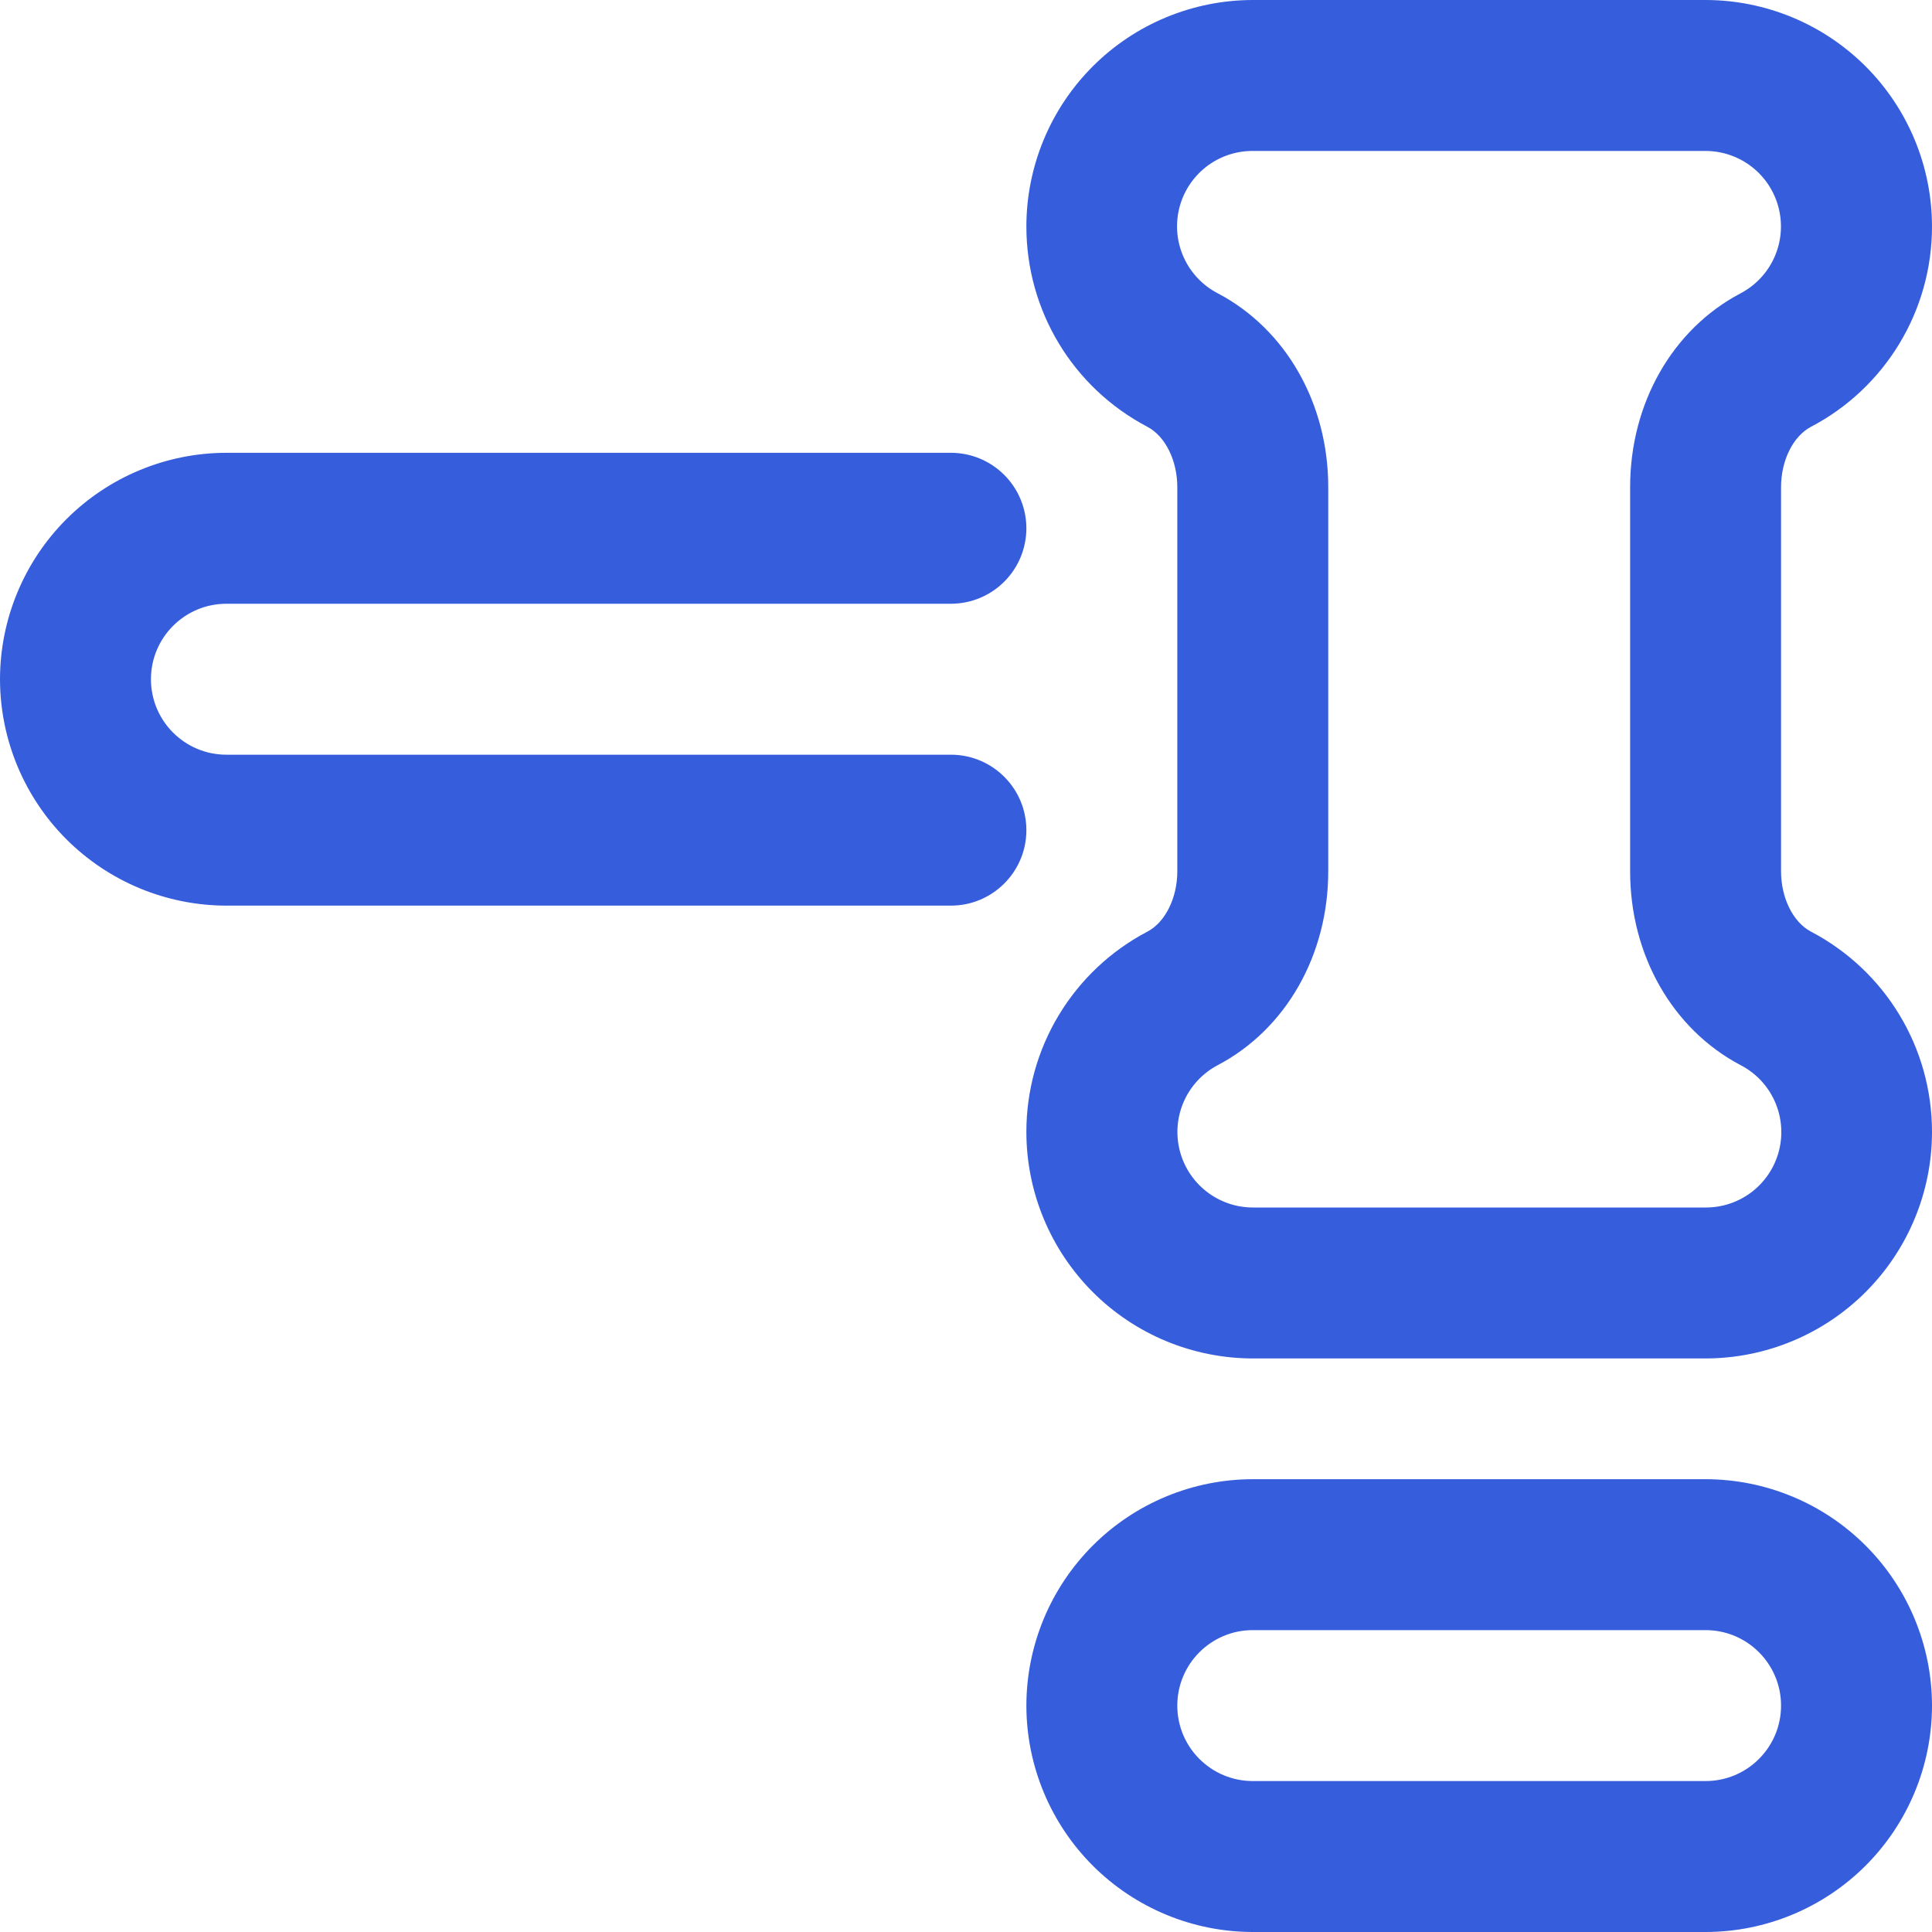 <svg width="76" height="76" viewBox="0 0 76 76" fill="none" xmlns="http://www.w3.org/2000/svg">
<g clip-path="url(#clip0_31_3259)">
<path d="M40.375 32.656C40.375 31.017 39.045 29.688 37.406 29.688H8.906C7.268 29.688 5.938 28.358 5.938 26.719C5.938 25.08 7.268 23.75 8.906 23.75H37.406C38.194 23.75 38.949 23.437 39.505 22.881C40.062 22.324 40.375 21.569 40.375 20.781C40.375 19.994 40.062 19.239 39.505 18.682C38.949 18.125 38.194 17.812 37.406 17.812H8.906C6.545 17.815 4.281 18.754 2.611 20.424C0.942 22.094 0.003 24.357 0 26.719C0.003 29.08 0.942 31.344 2.611 33.014C4.281 34.683 6.545 35.623 8.906 35.625H37.406C39.045 35.625 40.375 34.295 40.375 32.656Z" fill="#365EDC"/>
<path d="M71.236 16.791C72.675 16.038 73.879 14.904 74.719 13.514C75.559 12.124 76.002 10.53 76 8.906C75.998 6.545 75.058 4.281 73.389 2.611C71.719 0.942 69.455 0.003 67.094 0L49.281 0C46.92 0.003 44.656 0.942 42.986 2.611C41.317 4.281 40.377 6.545 40.375 8.906C40.375 12.224 42.199 15.248 45.139 16.791C45.84 17.162 46.312 18.114 46.312 19.162V34.276C46.312 35.323 45.84 36.276 45.139 36.646C43.7 37.4 42.496 38.533 41.656 39.923C40.816 41.313 40.373 42.907 40.375 44.531C40.377 46.893 41.317 49.156 42.986 50.826C44.656 52.496 46.92 53.435 49.281 53.438H67.094C69.455 53.435 71.719 52.496 73.389 50.826C75.058 49.156 75.998 46.893 76 44.531C76 41.213 74.176 38.19 71.236 36.646C70.535 36.276 70.062 35.323 70.062 34.276V19.162C70.062 18.114 70.535 17.162 71.236 16.791ZM68.471 41.9C69.062 42.206 69.533 42.702 69.808 43.308C70.083 43.915 70.146 44.596 69.987 45.242C69.828 45.889 69.456 46.463 68.932 46.872C68.407 47.282 67.76 47.503 67.094 47.5H49.281C48.618 47.499 47.974 47.275 47.452 46.865C46.931 46.455 46.561 45.883 46.403 45.239C46.244 44.594 46.306 43.916 46.578 43.31C46.85 42.705 47.317 42.209 47.904 41.9C50.585 40.489 52.25 37.568 52.25 34.276V19.162C52.25 15.87 50.585 12.948 47.904 11.538C47.313 11.232 46.842 10.735 46.567 10.129C46.292 9.523 46.229 8.842 46.388 8.195C46.547 7.549 46.919 6.975 47.443 6.565C47.968 6.156 48.616 5.935 49.281 5.938H67.094C67.757 5.939 68.401 6.162 68.923 6.572C69.445 6.982 69.814 7.555 69.972 8.199C70.131 8.843 70.069 9.522 69.797 10.127C69.525 10.732 69.058 11.229 68.471 11.538C65.79 12.948 64.125 15.87 64.125 19.162V34.276C64.125 37.568 65.79 40.489 68.471 41.9ZM67.094 58.188H49.281C46.92 58.19 44.656 59.129 42.986 60.799C41.317 62.469 40.377 64.732 40.375 67.094C40.377 69.455 41.317 71.719 42.986 73.389C44.656 75.058 46.92 75.998 49.281 76H67.094C69.455 75.998 71.719 75.058 73.389 73.389C75.058 71.719 75.998 69.455 76 67.094C75.998 64.732 75.058 62.469 73.389 60.799C71.719 59.129 69.455 58.19 67.094 58.188ZM67.094 70.062H49.281C47.642 70.062 46.312 68.733 46.312 67.094C46.312 65.455 47.642 64.125 49.281 64.125H67.094C68.733 64.125 70.062 65.455 70.062 67.094C70.062 68.733 68.733 70.062 67.094 70.062Z" fill="#365EDC"/>
</g>
<defs>
<clipPath id="clip0_31_3259">
<rect width="76" height="76" fill="white"/>
</clipPath>
</defs>
</svg>
